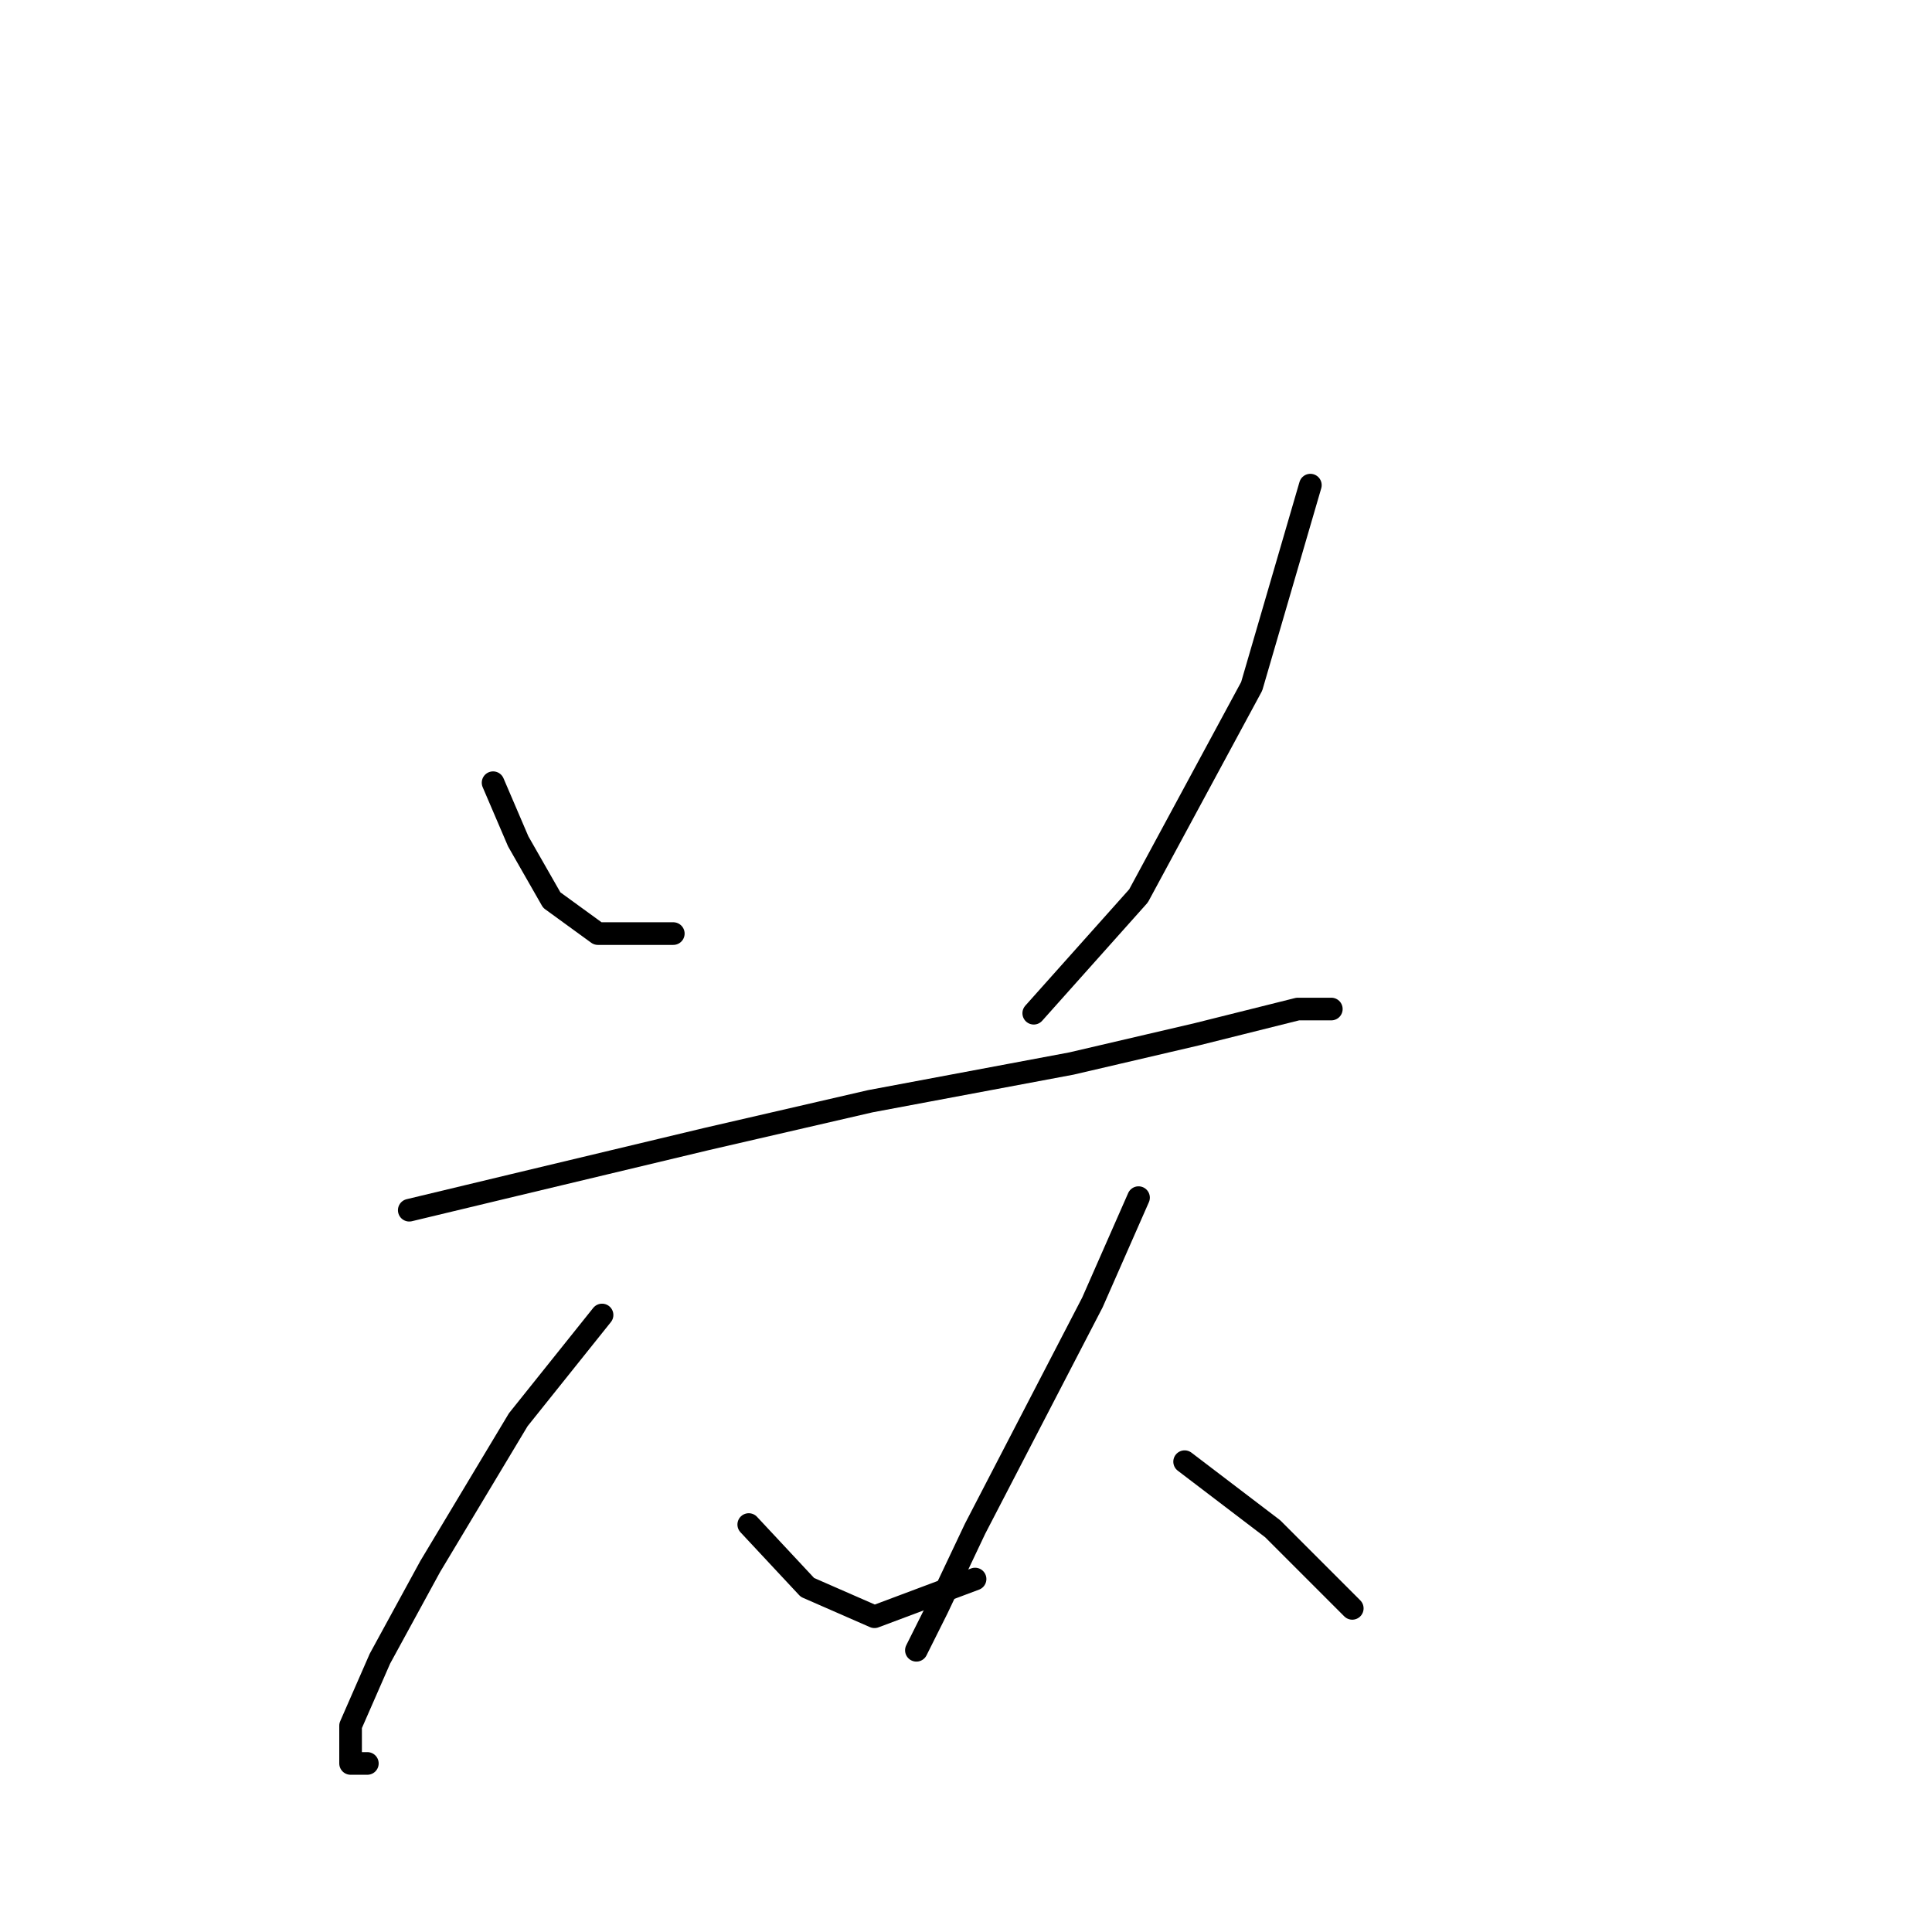 <?xml version="1.0" standalone="no"?>
    <svg width="256" height="256" xmlns="http://www.w3.org/2000/svg" version="1.1">
    <polyline stroke="black" stroke-width="3" stroke-linecap="round" fill="transparent" stroke-linejoin="round" points="65.336 103.713 68.668 111.488 73.111 119.263 79.22 123.705 89.216 123.705 89.216 123.705 " />
        <polyline stroke="black" stroke-width="3" stroke-linecap="round" fill="transparent" stroke-linejoin="round" points="173.63 64.283 165.855 90.94 150.861 118.707 136.977 134.257 136.977 134.257 " />
        <polyline stroke="black" stroke-width="3" stroke-linecap="round" fill="transparent" stroke-linejoin="round" points="54.229 160.359 68.113 157.027 93.659 150.918 115.318 145.92 141.975 140.921 158.635 137.034 171.964 133.702 176.407 133.702 176.407 133.702 " />
        <polyline stroke="black" stroke-width="3" stroke-linecap="round" fill="transparent" stroke-linejoin="round" points="79.775 174.243 68.668 188.126 57.006 207.564 50.342 219.781 46.454 228.667 46.454 233.665 48.676 233.665 48.676 233.665 " />
        <polyline stroke="black" stroke-width="3" stroke-linecap="round" fill="transparent" stroke-linejoin="round" points="99.213 202.01 106.988 210.34 115.873 214.228 129.202 209.23 129.202 209.23 " />
        <polyline stroke="black" stroke-width="3" stroke-linecap="round" fill="transparent" stroke-linejoin="round" points="150.861 158.693 144.752 172.576 136.977 187.571 129.202 202.565 124.204 213.117 121.427 218.671 121.427 218.671 " />
        <polyline stroke="black" stroke-width="3" stroke-linecap="round" fill="transparent" stroke-linejoin="round" points="156.969 193.68 168.632 202.565 179.183 213.117 179.183 213.117 " />
        </svg>